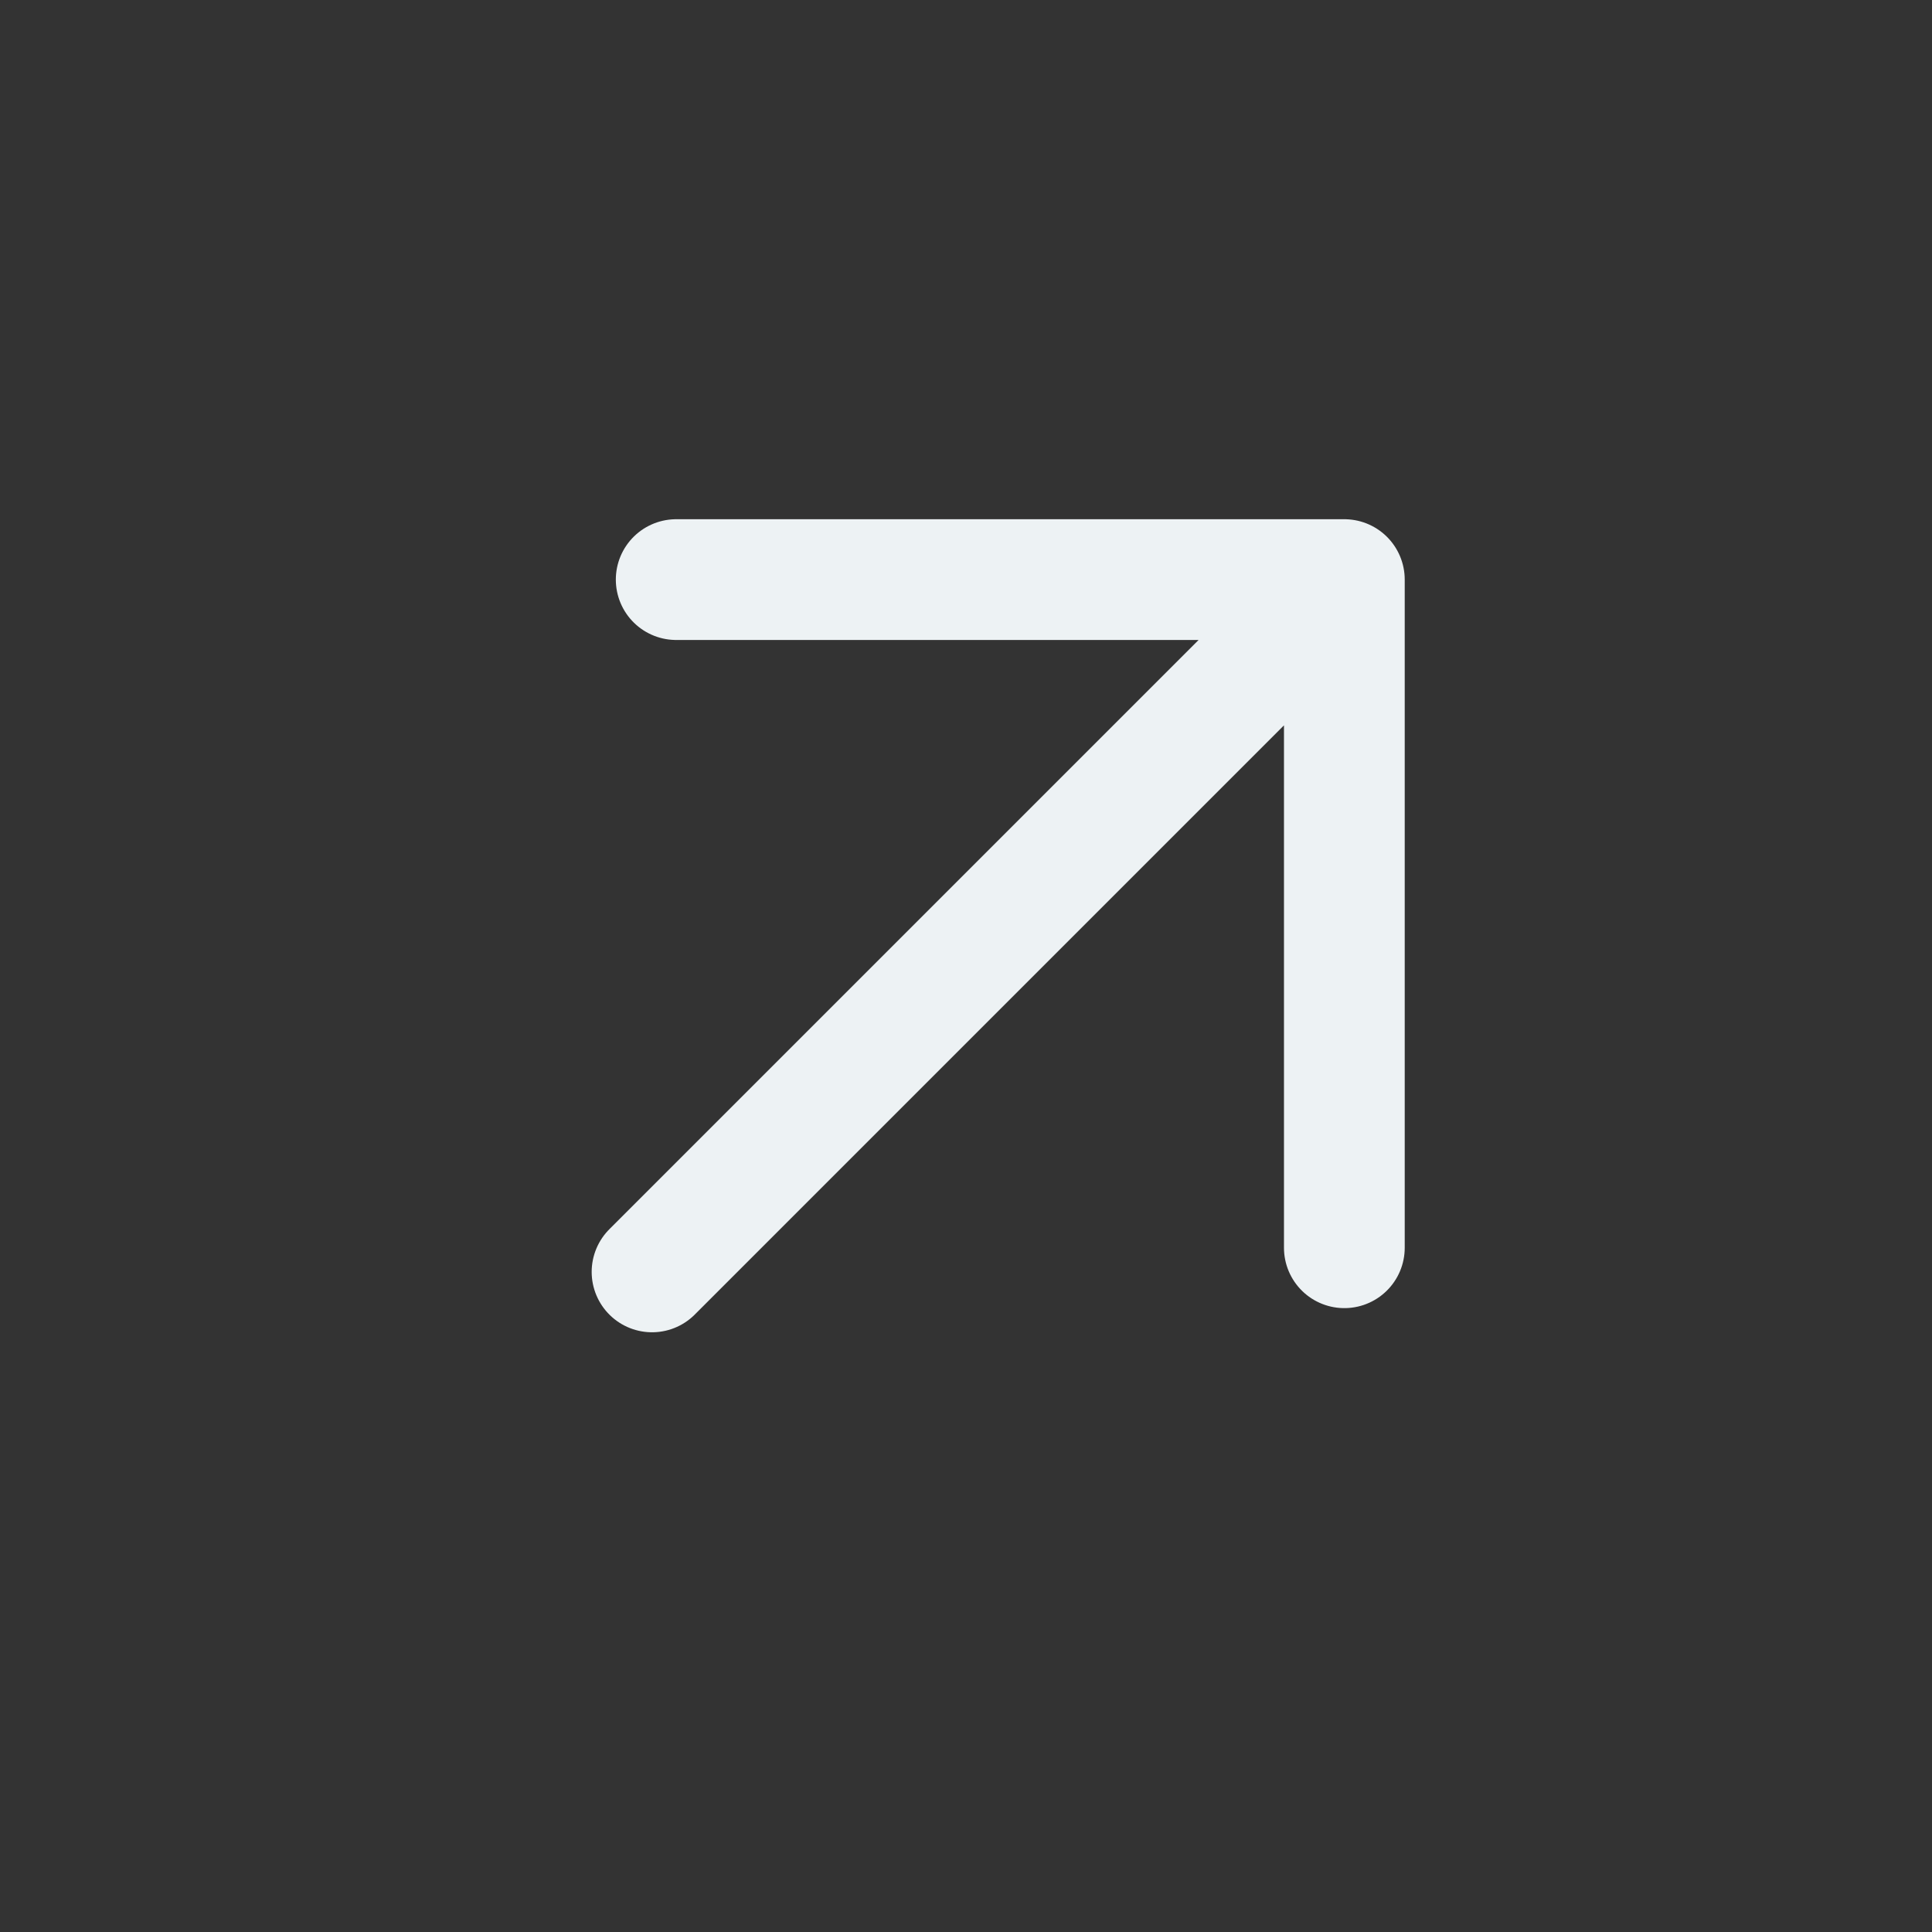 <?xml version="1.0" encoding="utf-8"?>
<!-- Generator: Adobe Illustrator 28.0.0, SVG Export Plug-In . SVG Version: 6.00 Build 0)  -->
<svg version="1.1" id="Layer_1" xmlns="http://www.w3.org/2000/svg" xmlns:xlink="http://www.w3.org/1999/xlink" x="0px" y="0px"
	 viewBox="0 0 24 24" style="enable-background:new 0 0 24 24;" xml:space="preserve">
<rect x="0" y="0" width="24" height="24" fill="#333333" stroke="none"/>
<style type="text/css">
	.st0{fill:none;stroke:#EDF2F4;stroke-width:1.5;stroke-linecap:round;stroke-linejoin:round;}
</style>
<path class="st0" d="M8.1,15.8l8.6-8.6 M16.7,7.2v8.3 M16.7,7.2H8.4"/>
</svg>
